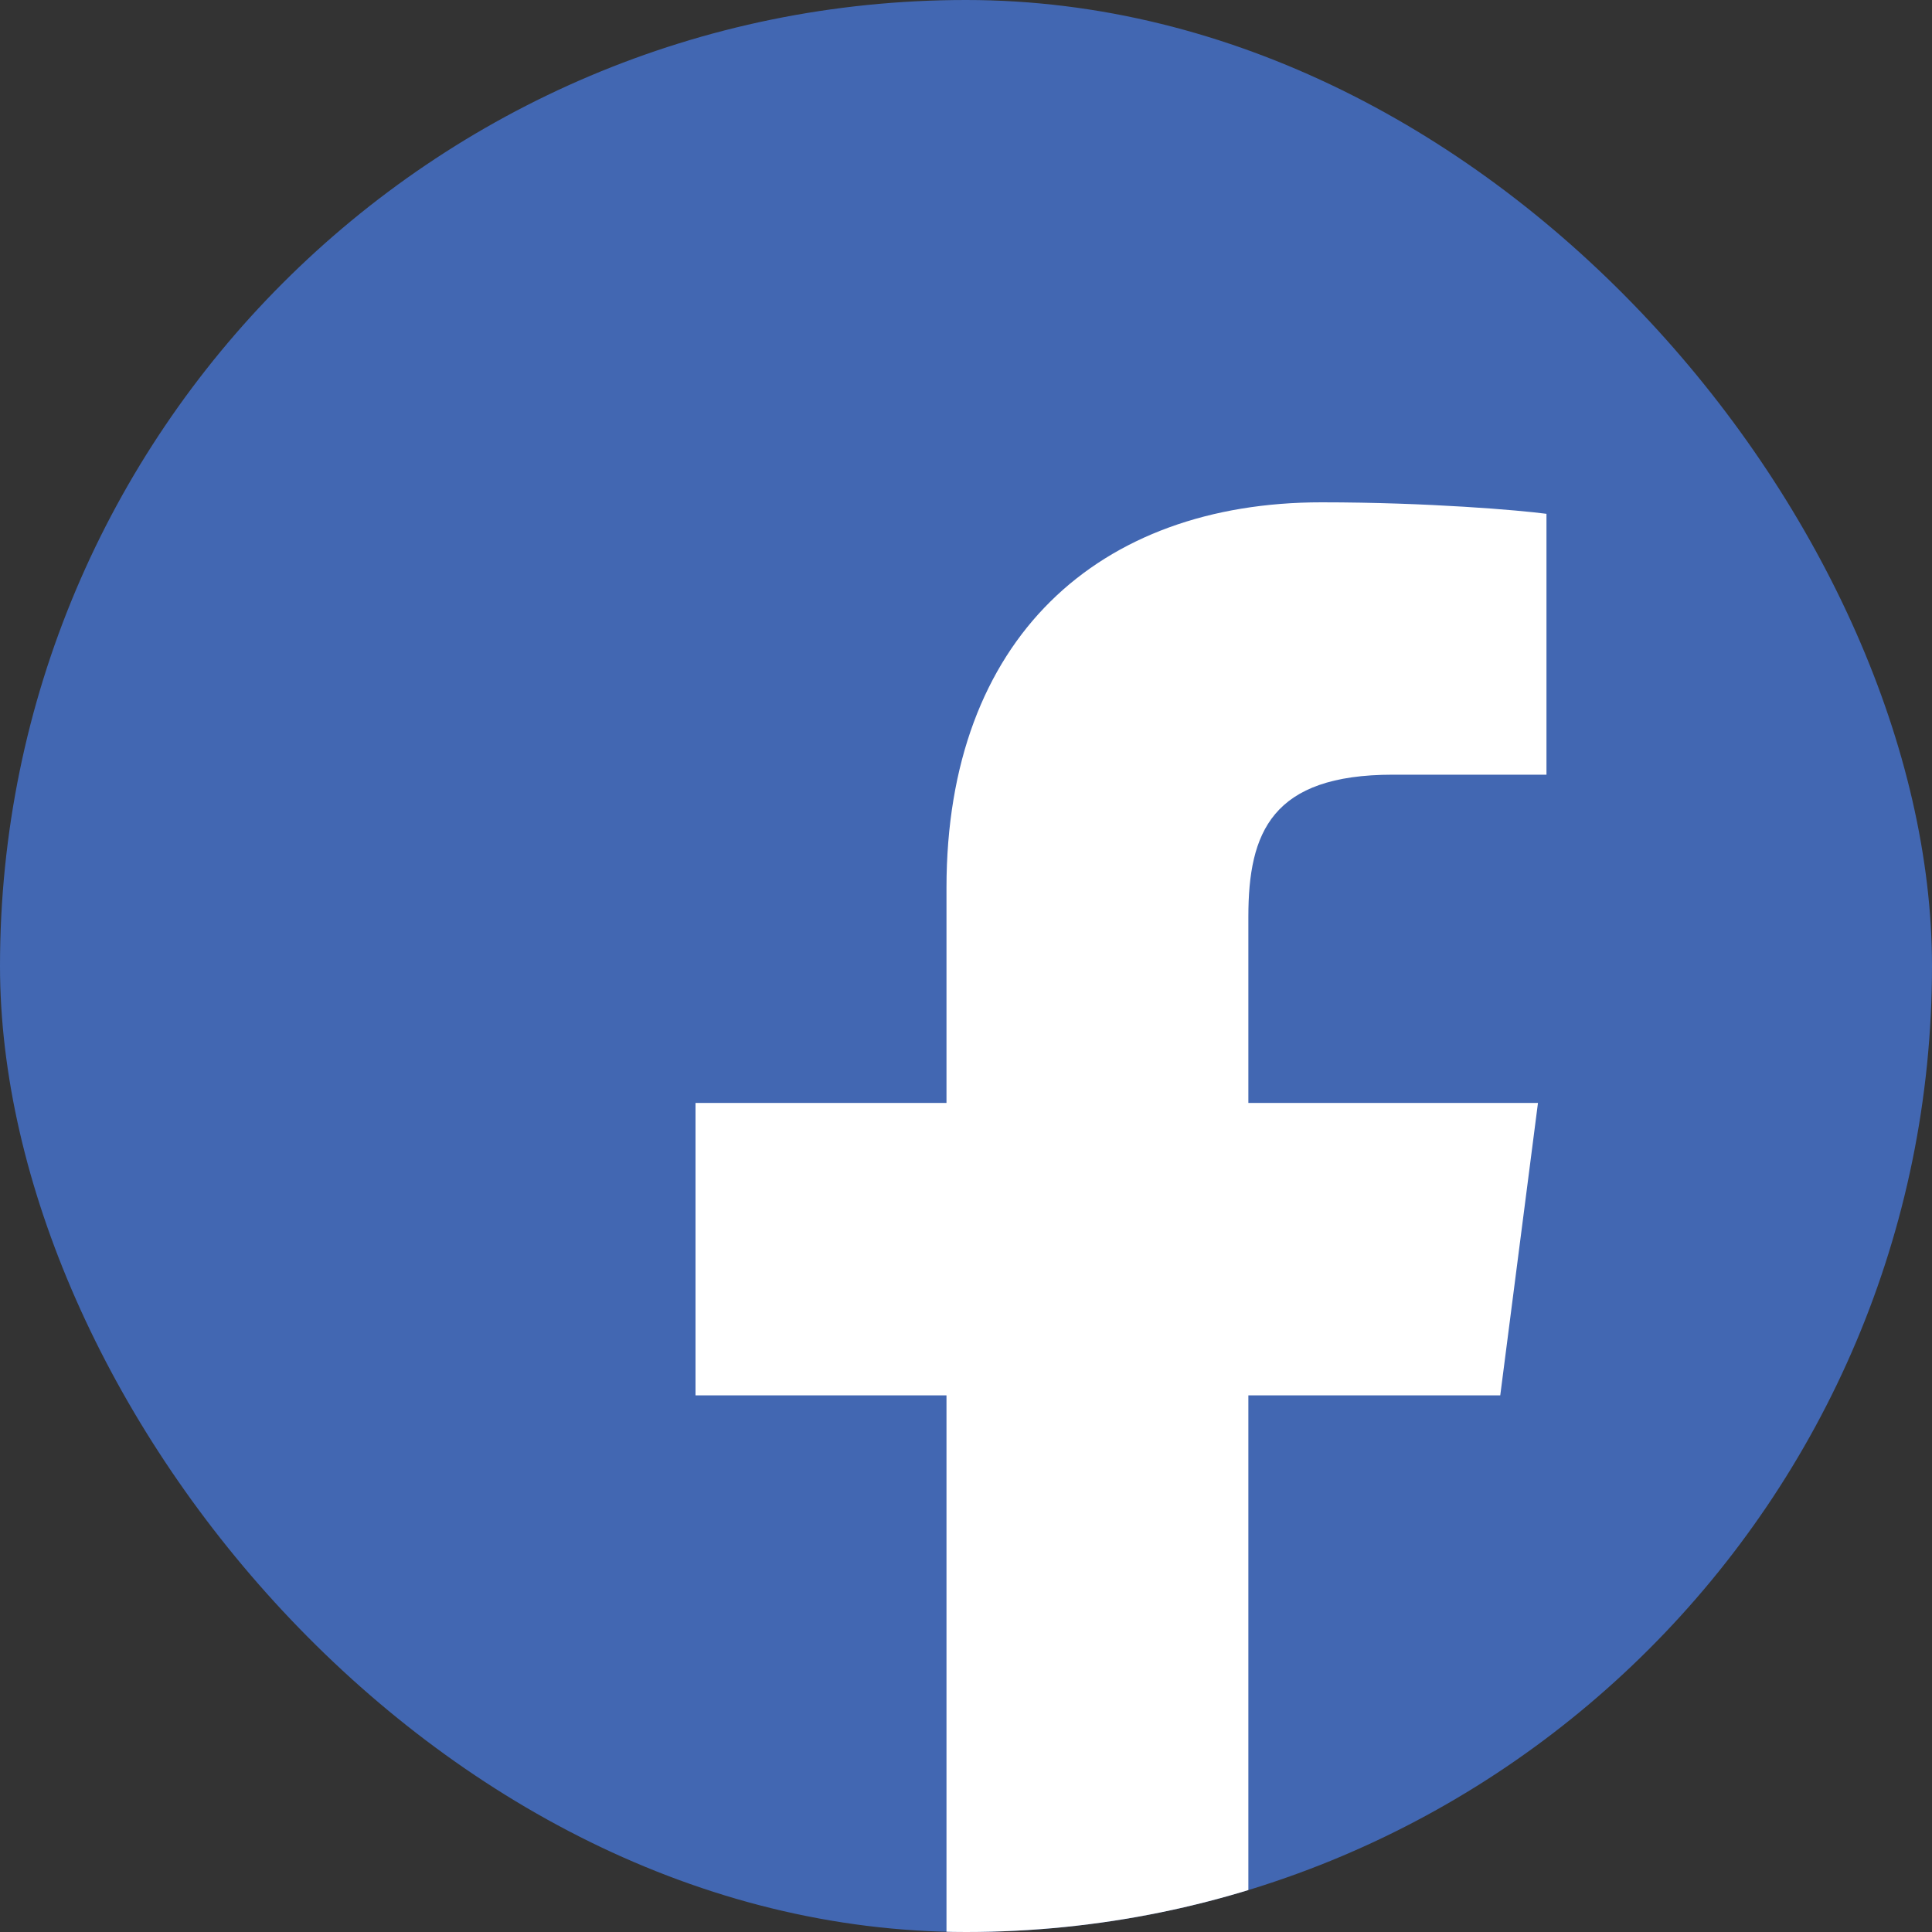 <svg width="40" height="40" viewBox="0 0 40 40" fill="none" xmlns="http://www.w3.org/2000/svg">
<rect x="0" y="0" width="40" height="40" fill="#333333" stroke="none"/>
<g clip-path="url(#clip0)">
<path d="M37.792 7.0689e-08H2.206C0.988 0.001 -0 0.989 7.0689e-08 2.208V37.794C0.001 39.013 0.989 40 2.208 40H37.792C39.011 40 40 39.012 40 37.793C40 37.793 40 37.792 40 37.792V2.206C39.999 0.988 39.011 -0 37.792 7.0689e-08Z" fill="#4267B2"/>
<path d="M25.846 44.359V28.89H31.061L31.842 22.835H25.846V18.979C25.846 17.23 26.331 16.039 28.839 16.039H32.018V10.638C31.465 10.564 29.567 10.4 27.36 10.4C22.75 10.4 19.596 13.212 19.596 18.38V22.835H14.4V28.89H19.596V44.359H25.846Z" fill="white"/>
</g>
<defs>
<clipPath id="clip0">
<rect width="40" height="40" rx="20" fill="white"/>
</clipPath>
</defs>
</svg>
